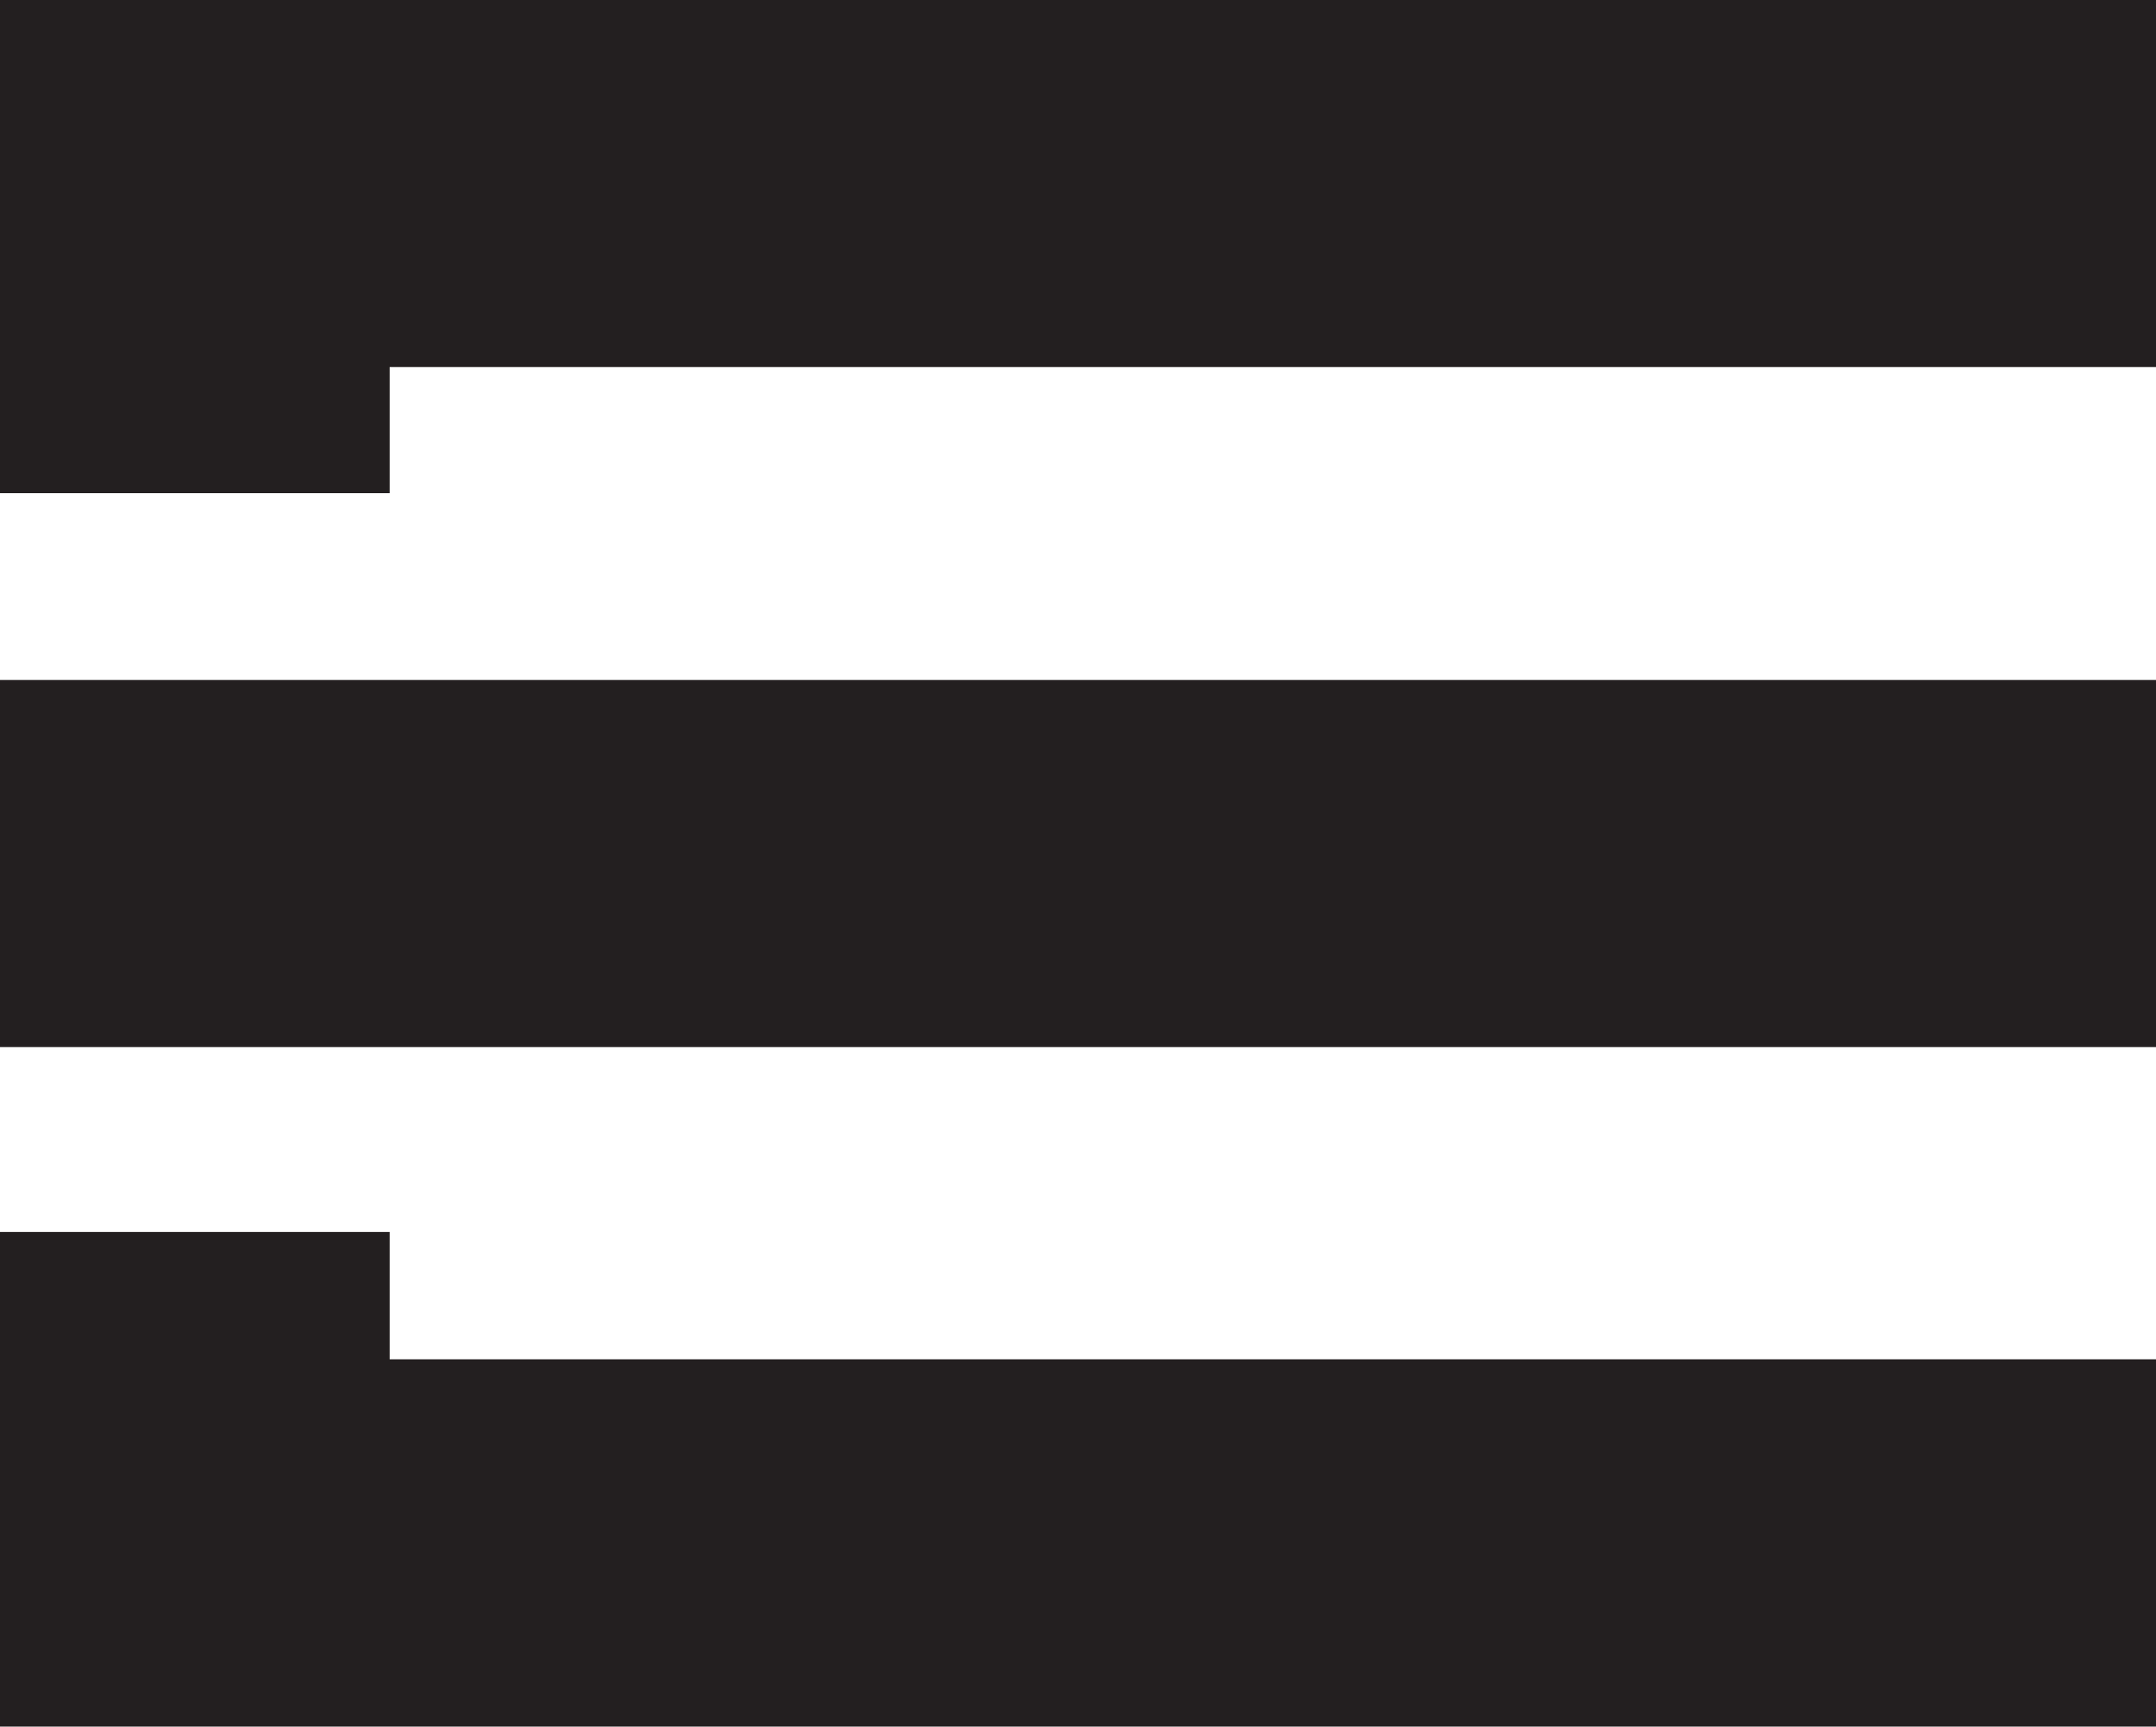 <?xml version="1.0" encoding="UTF-8" standalone="no"?>
<svg
   xmlns:dc="http://purl.org/dc/elements/1.1/"
   xmlns:cc="http://creativecommons.org/ns#"
   xmlns:rdf="http://www.w3.org/1999/02/22-rdf-syntax-ns#"
   xmlns:svg="http://www.w3.org/2000/svg"
   xmlns="http://www.w3.org/2000/svg"
   xmlns:sodipodi="http://sodipodi.sourceforge.net/DTD/sodipodi-0.dtd"
   xmlns:inkscape="http://www.inkscape.org/namespaces/inkscape"
   width="9.196mm"
   height="7.366mm"
   viewBox="0 0 9.196 7.366"
   version="1.1"
   id="svg97"
   inkscape:version="1.0.2 (e86c870879, 2021-01-15)"
   sodipodi:docname="logo_small.svg">
  <defs
     id="defs91" />
  <sodipodi:namedview
     id="base"
     pagecolor="#ffffff"
     bordercolor="#666666"
     borderopacity="1.0"
     inkscape:pageopacity="0.0"
     inkscape:pageshadow="2"
     inkscape:zoom="1.979899"
     inkscape:cx="1.6746739"
     inkscape:cy="145.68544"
     inkscape:document-units="mm"
     inkscape:current-layer="layer1"
     inkscape:document-rotation="0"
     showgrid="false"
     inkscape:window-width="1530"
     inkscape:window-height="1016"
     inkscape:window-x="50"
     inkscape:window-y="27"
     inkscape:window-maximized="0" />
  <g
     inkscape:label="Layer 1"
     inkscape:groupmode="layer"
     id="layer1"
     transform="translate(-0.765,-0.835)">
    <path
       style="display:inline;fill:#231f20;fill-opacity:1;fill-rule:nonzero;stroke:none;stroke-width:0.015"
       d="M 2.427,6.091 H 0.765 v 2.11 H 9.961 v -1.567 c 0,0 -7.299,0 -7.534,0 0,-0.146 0,-0.544 0,-0.544 z"
       id="path244" />
    <path
       style="display:inline;fill:#231f20;fill-opacity:1;fill-rule:nonzero;stroke:none;stroke-width:0.015"
       d="M 0.765,2.939 H 2.427 c 0,0 0,-0.392 0,-0.538 0.235,0 7.534,0 7.534,0 V 0.835 H 0.765 Z"
       id="path242" />
    <path
       style="display:inline;fill:#231f20;fill-opacity:1;fill-rule:nonzero;stroke:none;stroke-width:0.015"
       d="M 0.765,5.302 H 9.961 V 3.736 H 0.765 Z"
       id="path224" />
  </g>
</svg>
